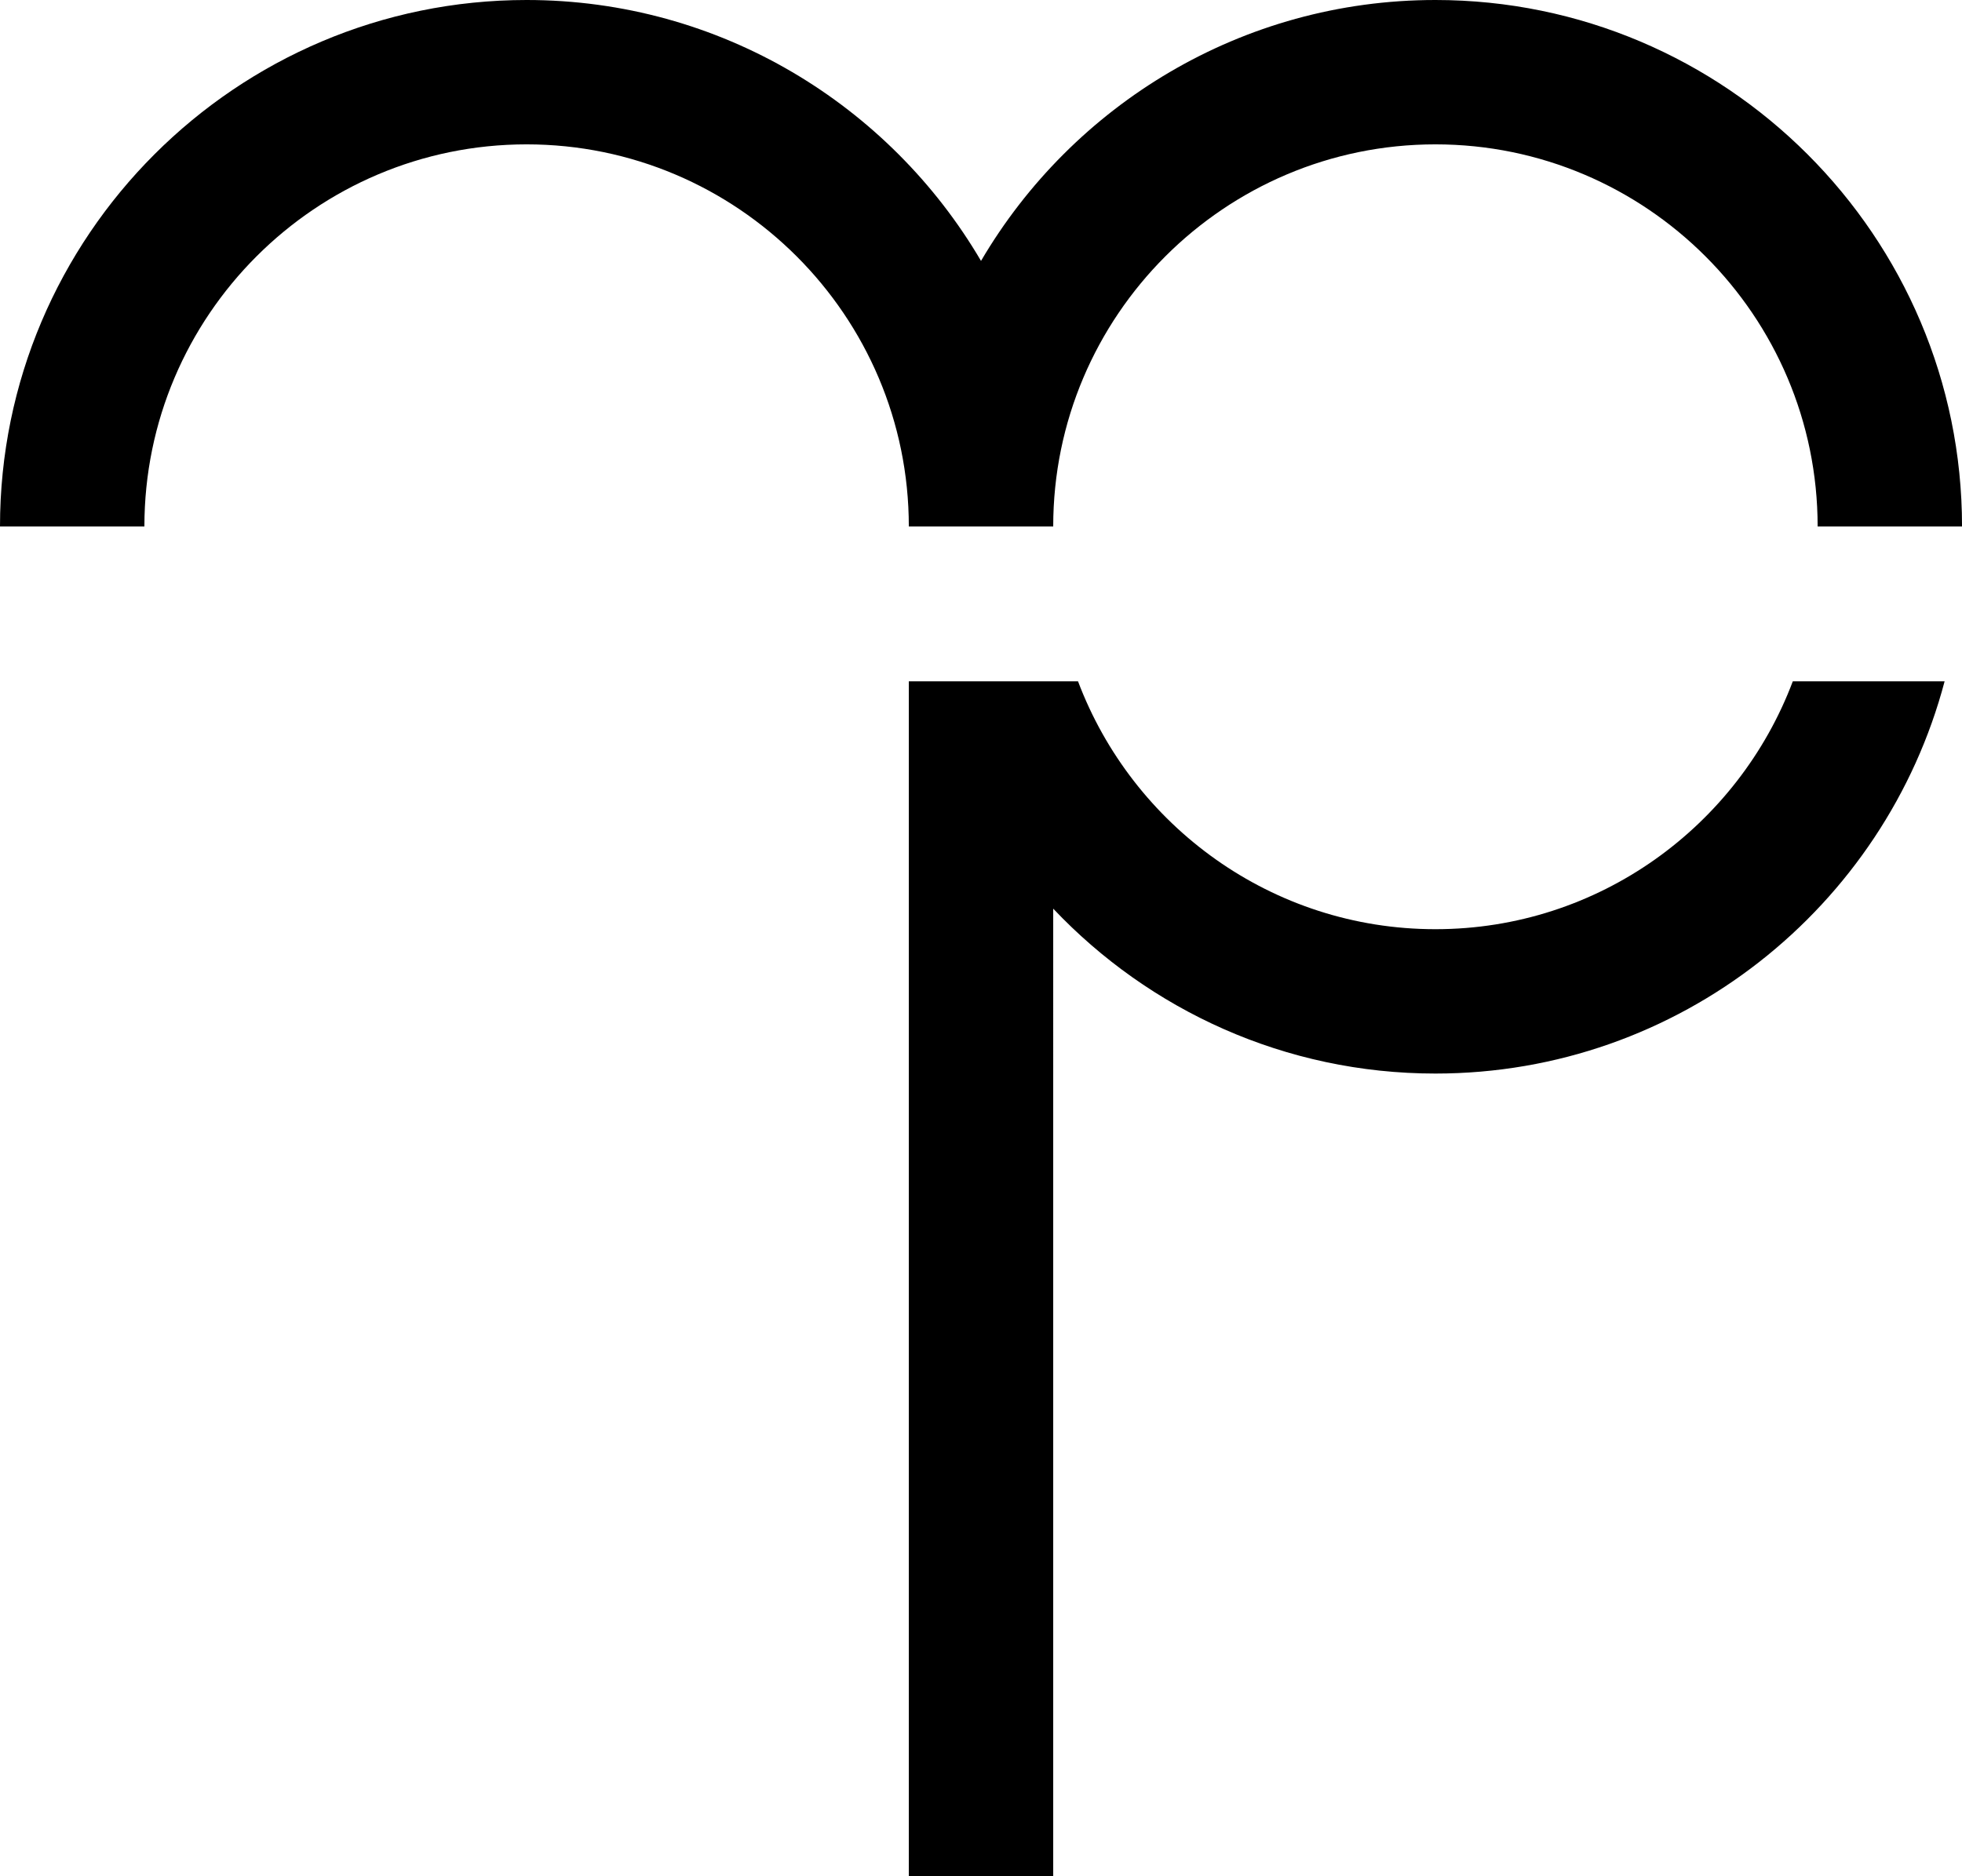 <svg data-name="Layer 1" xmlns="http://www.w3.org/2000/svg" viewBox="0 0 611.45 584.84"><path d="M328.23 164.11C328.23 98.43 381.67 45 447.34 45s119.12 53.44 119.12 119.11h45C611.45 73.62 537.83 0 447.34 0c-60.31 0-113.09 32.72-141.61 81.33C277.21 32.72 224.42 0 164.11 0 73.62 0 0 73.62 0 164.11h45C45 98.43 98.44 45 164.11 45s119.12 53.44 119.12 119.11h45ZM558.72 212.38c-16.99 45.07-60.44 77.27-111.38 77.27s-94.38-32.2-111.38-77.27h-52.73v372.46h45V283.25c29.93 31.62 72.24 51.4 119.11 51.4 76.04 0 140.14-51.98 158.69-122.27h-47.31Z"></path></svg>